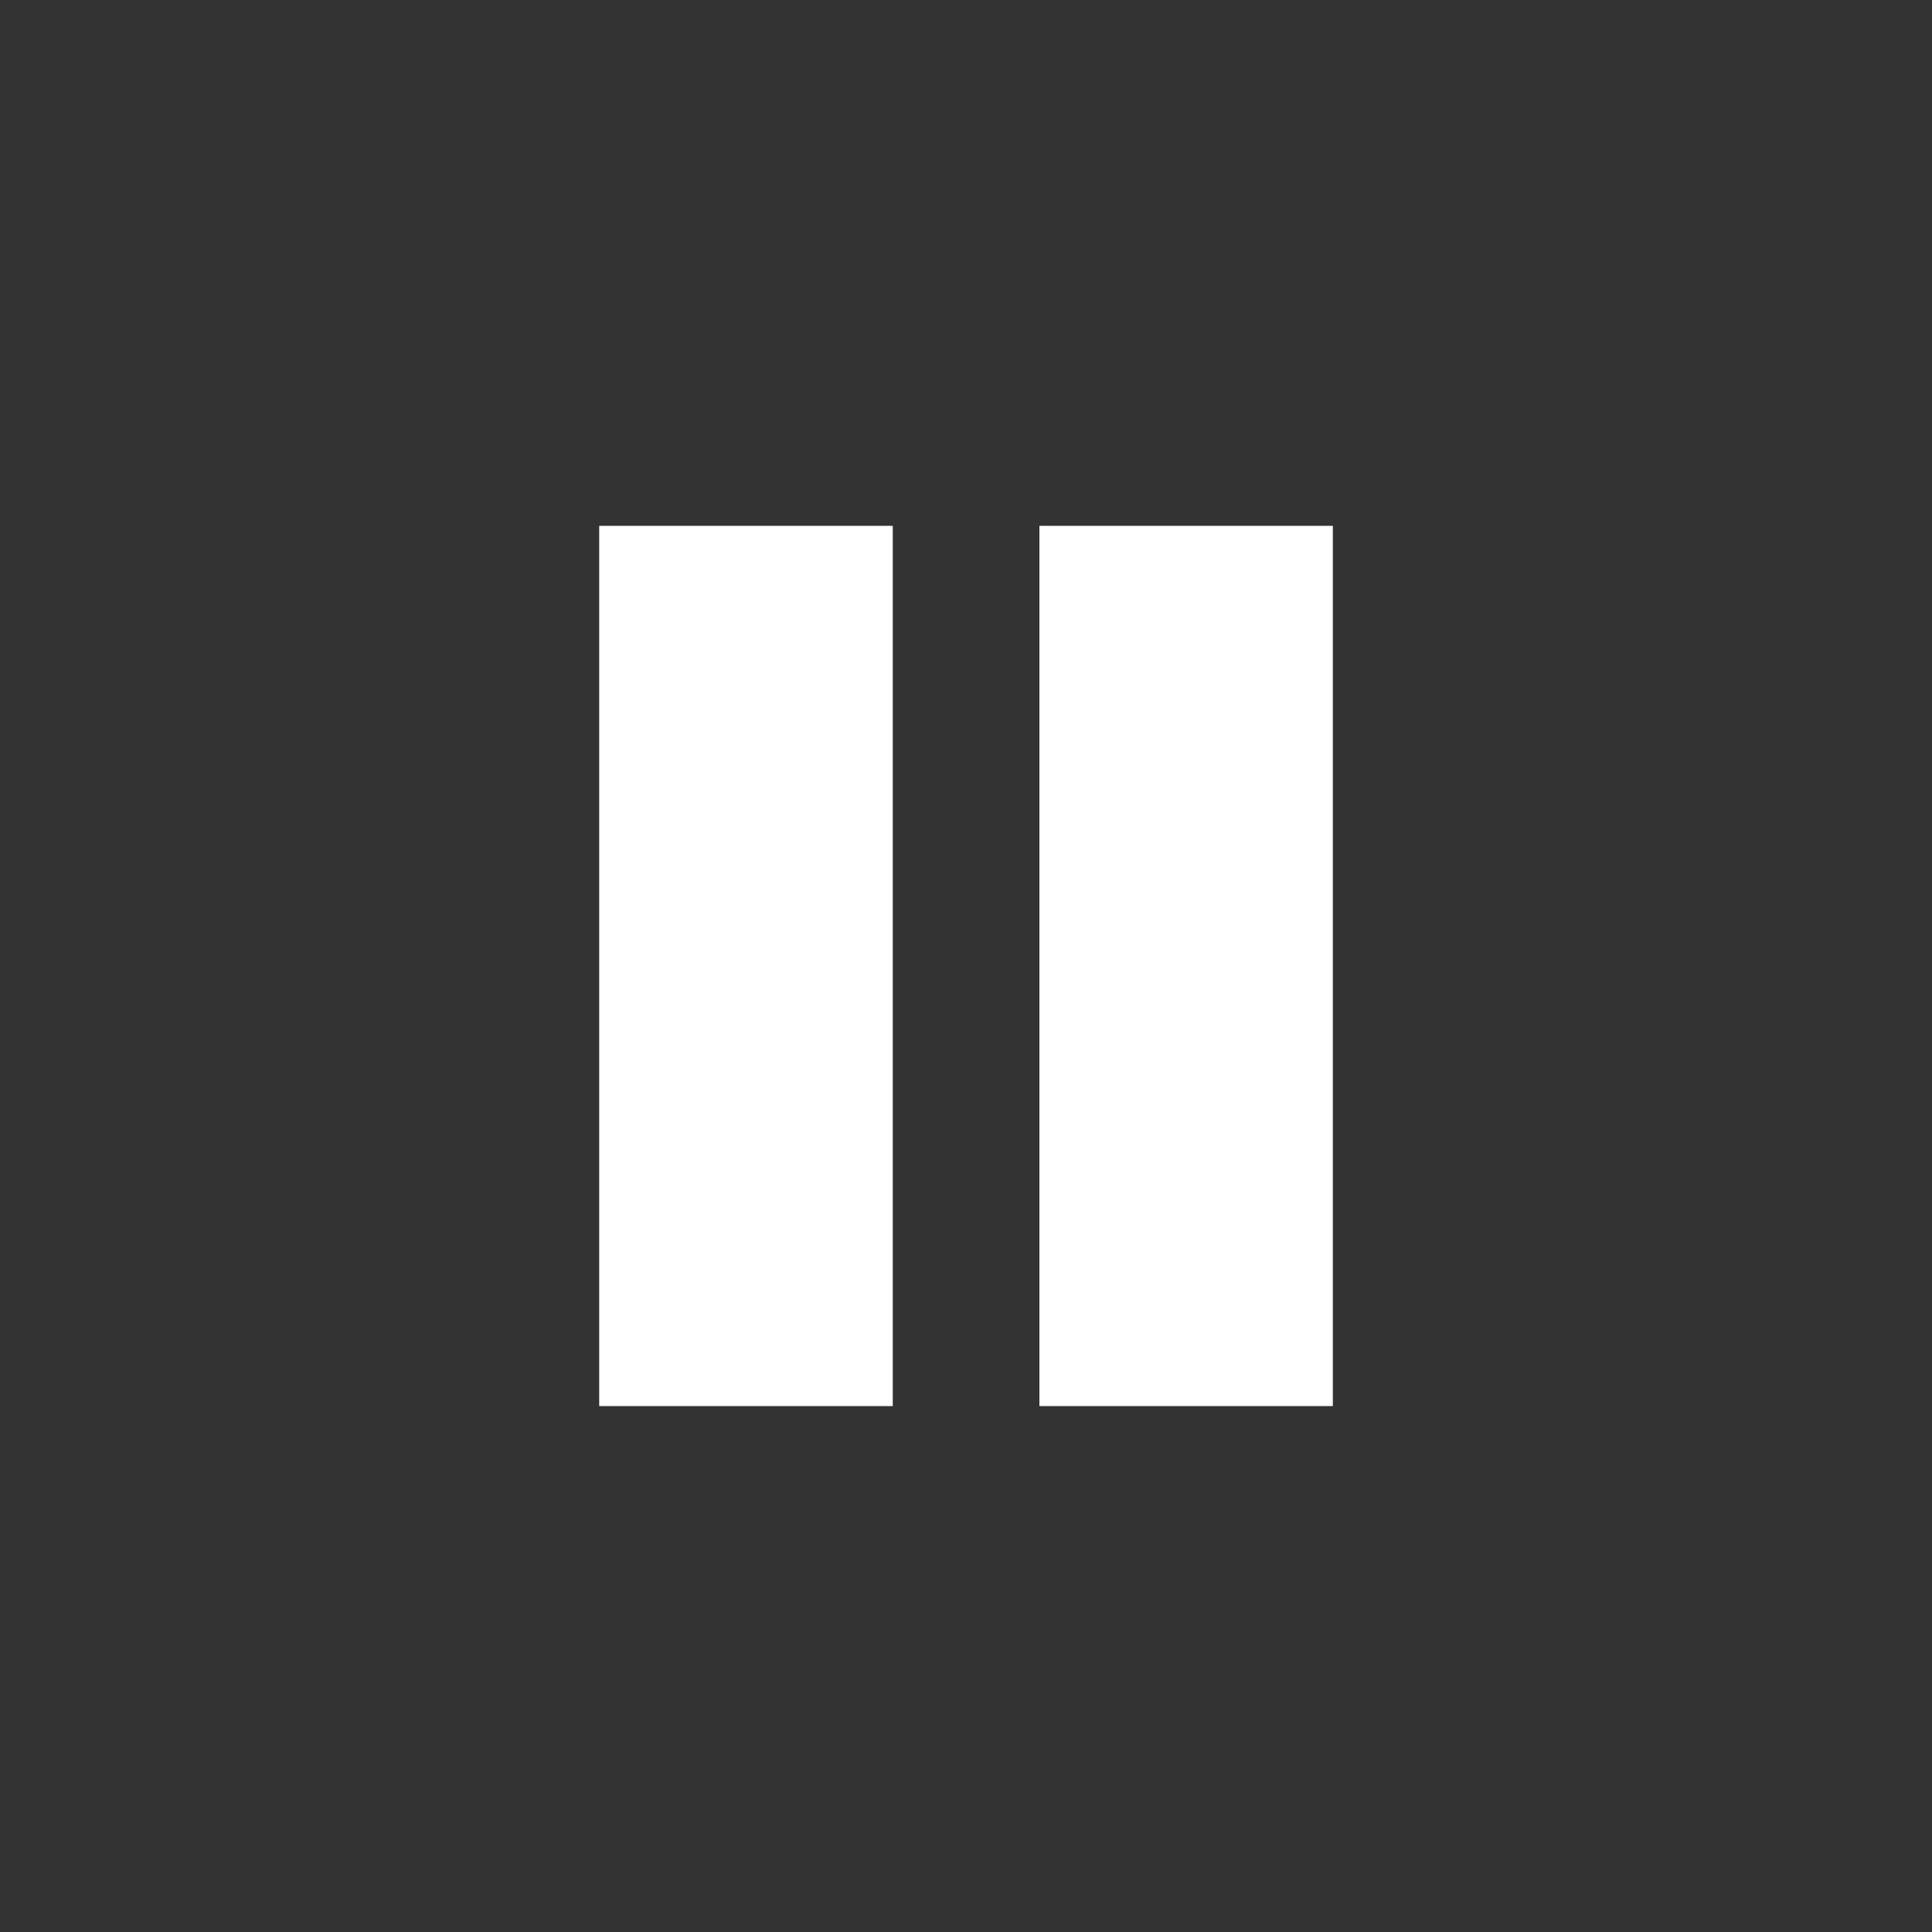 <?xml version="1.0" encoding="utf-8"?>
<!-- Generator: Adobe Illustrator 12.0.0, SVG Export Plug-In . SVG Version: 6.00 Build 51448)  -->
<!DOCTYPE svg PUBLIC "-//W3C//DTD SVG 1.1//EN" "http://www.w3.org/Graphics/SVG/1.1/DTD/svg11.dtd">
<svg  version="1.1" id="レイヤー_1" xmlns="http://www.w3.org/2000/svg" xmlns:xlink="http://www.w3.org/1999/xlink" width="56.889" height="56.889"
	 viewBox="0 0 56.889 56.889" overflow="visible" enable-background="new 0 0 56.889 56.889" xml:space="preserve">
<rect x="0" y="0" width="56.889" height="56.889" fill="#333333" stroke="none"/>
<path fill="none" d="M56.889,28.445c0,15.71-12.731,28.442-28.444,28.442C12.737,56.888,0,44.155,0,28.445
	C0,12.732,12.737,0,28.444,0C44.156,0,56.889,12.732,56.889,28.445z"/>
<g>
	<rect x="17.644" y="15.484" fill="#FFFFFF" width="8.644" height="25.919"/>
	<rect x="30.606" y="15.484" fill="#FFFFFF" width="8.64" height="25.919"/>
</g>
</svg>
